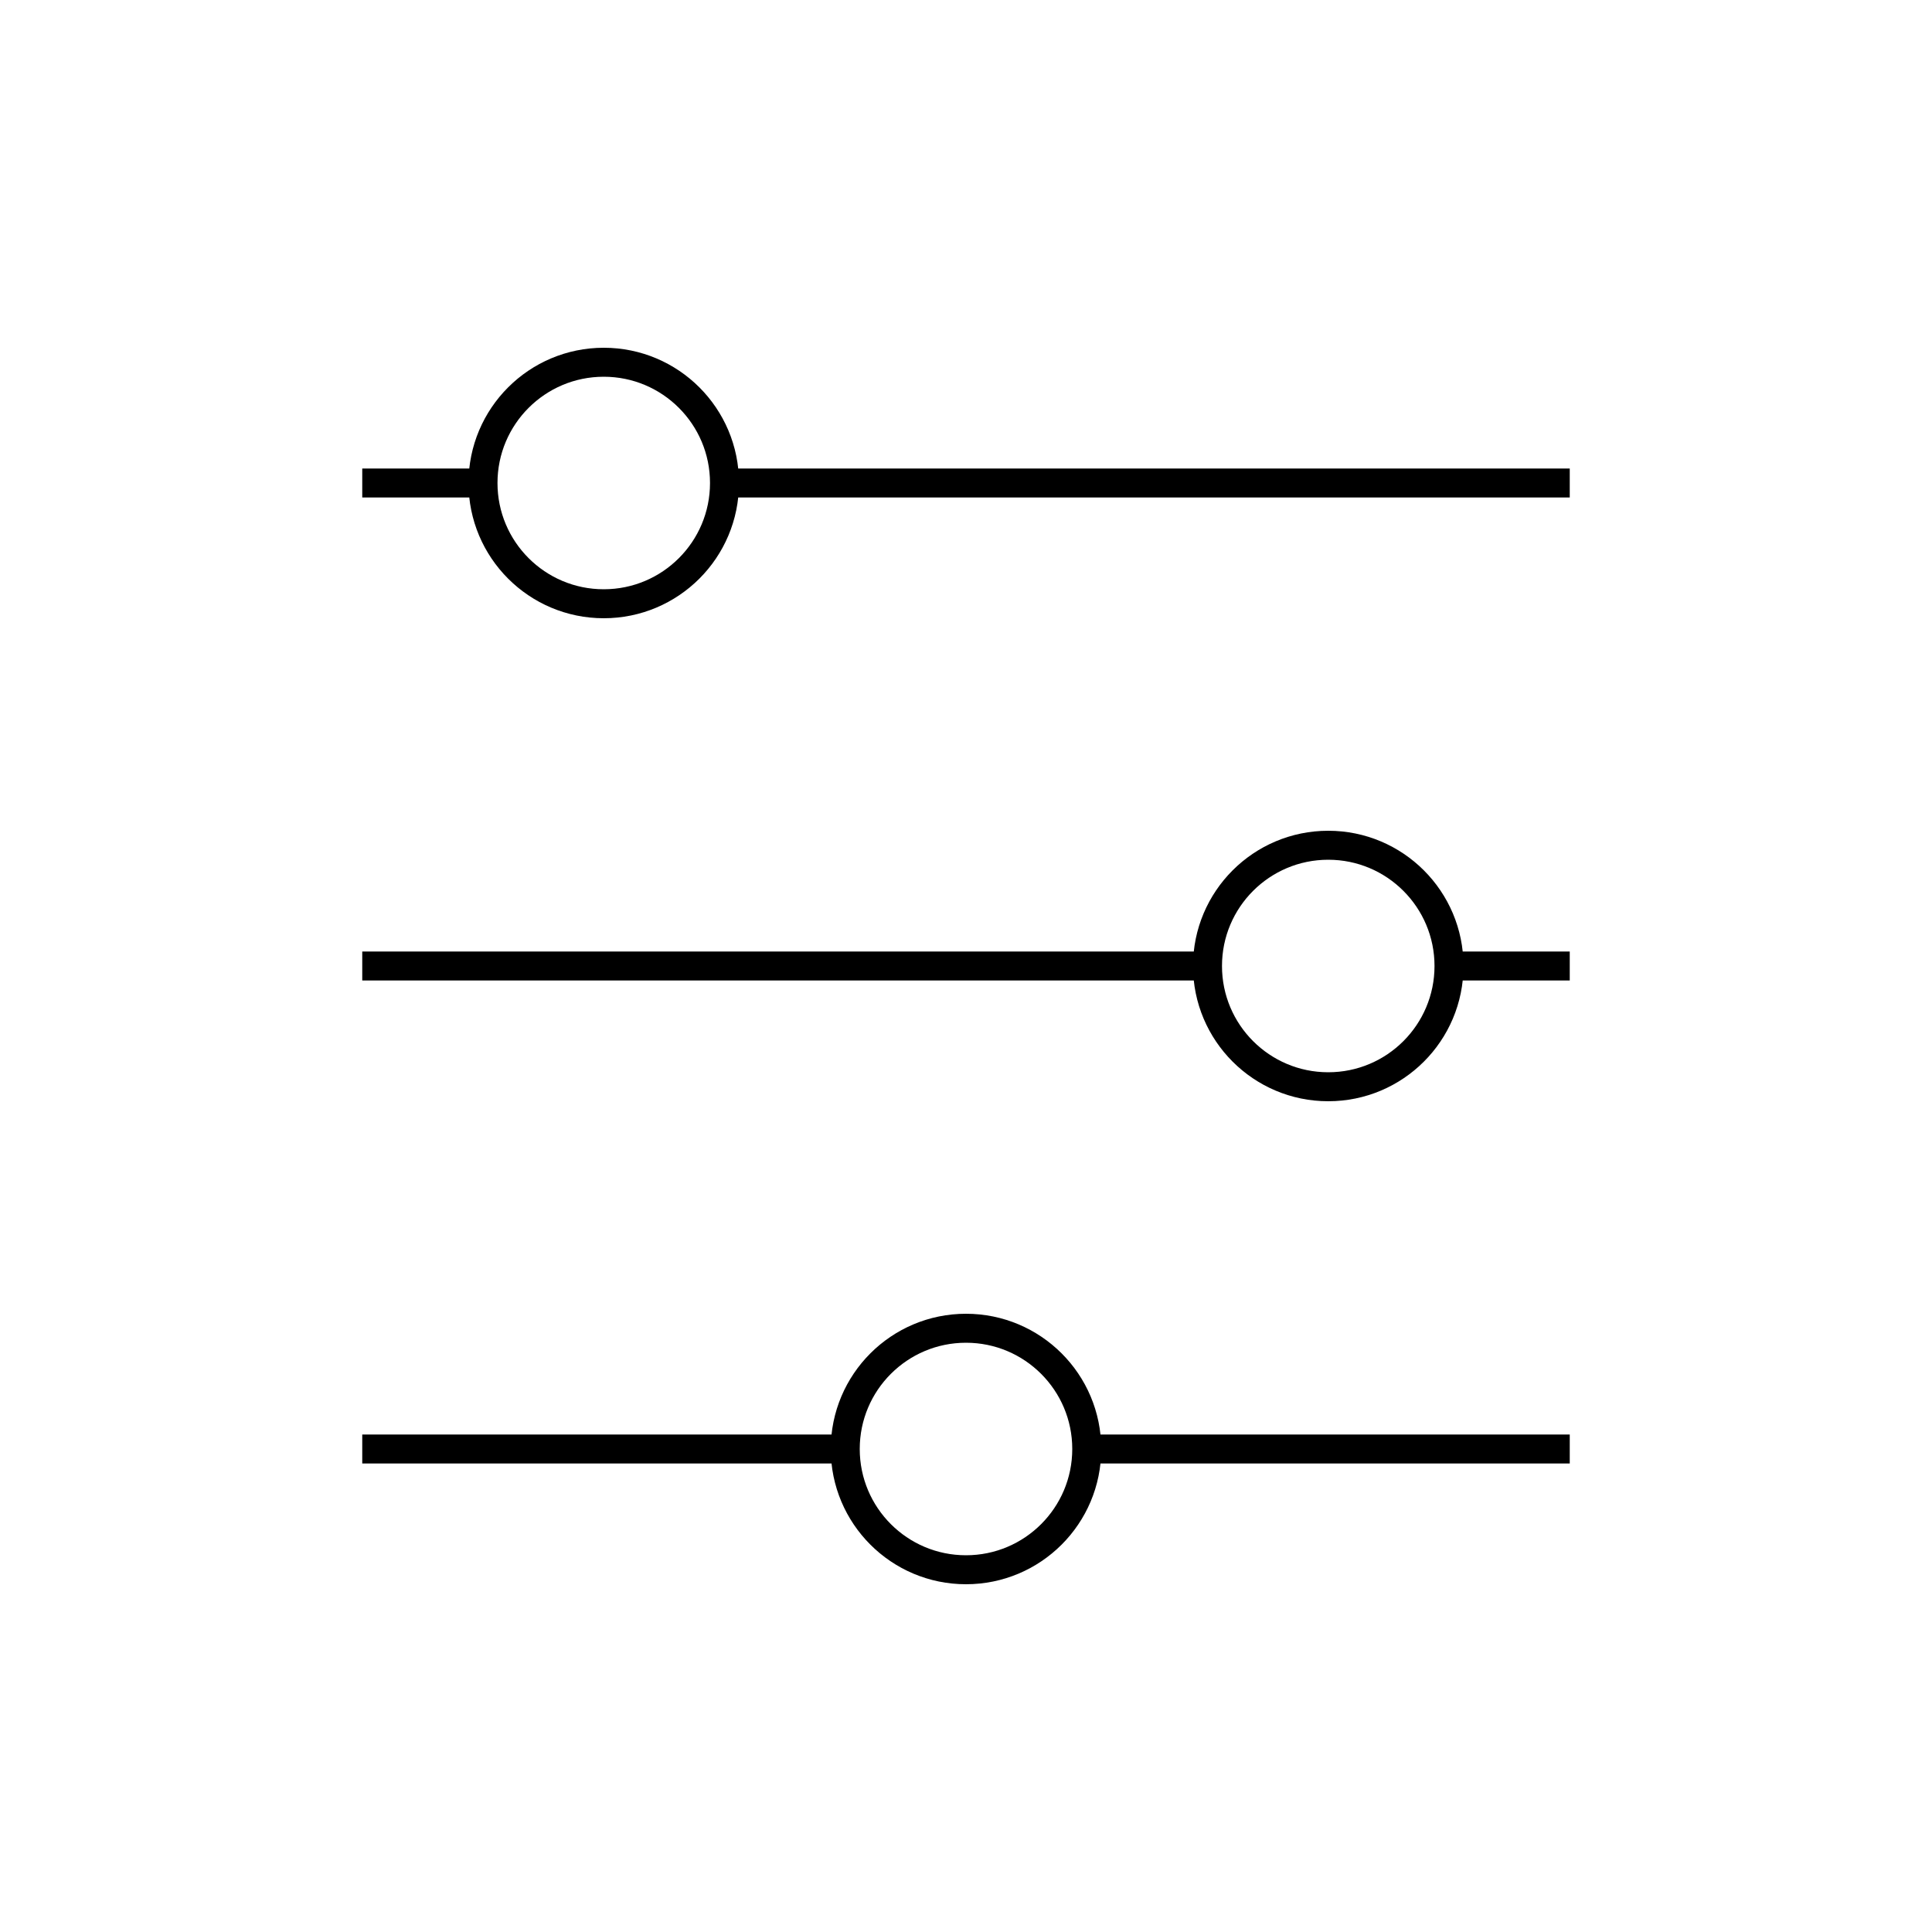 <svg xmlns="http://www.w3.org/2000/svg" xmlns:xlink="http://www.w3.org/1999/xlink" x="0" y="0" version="1.1" viewBox="0 0 48 48" xml:space="preserve" style="enable-background:new 0 0 48 48"><g id="slider"><path id="slider_1_" d="M18,12c0,1.657-1.343,3-3,3 s-3-1.343-3-3s1.343-3,3-3S18,10.343,18,12z M33,21c-1.657,0-3,1.343-3,3c0,1.657,1.343,3,3,3c1.657,0,3-1.343,3-3 C36,22.343,34.657,21,33,21z M24,33c-1.657,0-3,1.343-3,3c0,1.657,1.343,3,3,3c1.657,0,3-1.343,3-3C27,34.343,25.657,33,24,33z M9,12h3 M18,12h21 M36,24h3 M30,24H9 M27,36h12 M21,36H9" style="fill:none;stroke:#000;stroke-width:.72;stroke-miterlimit:10"/></g></svg>